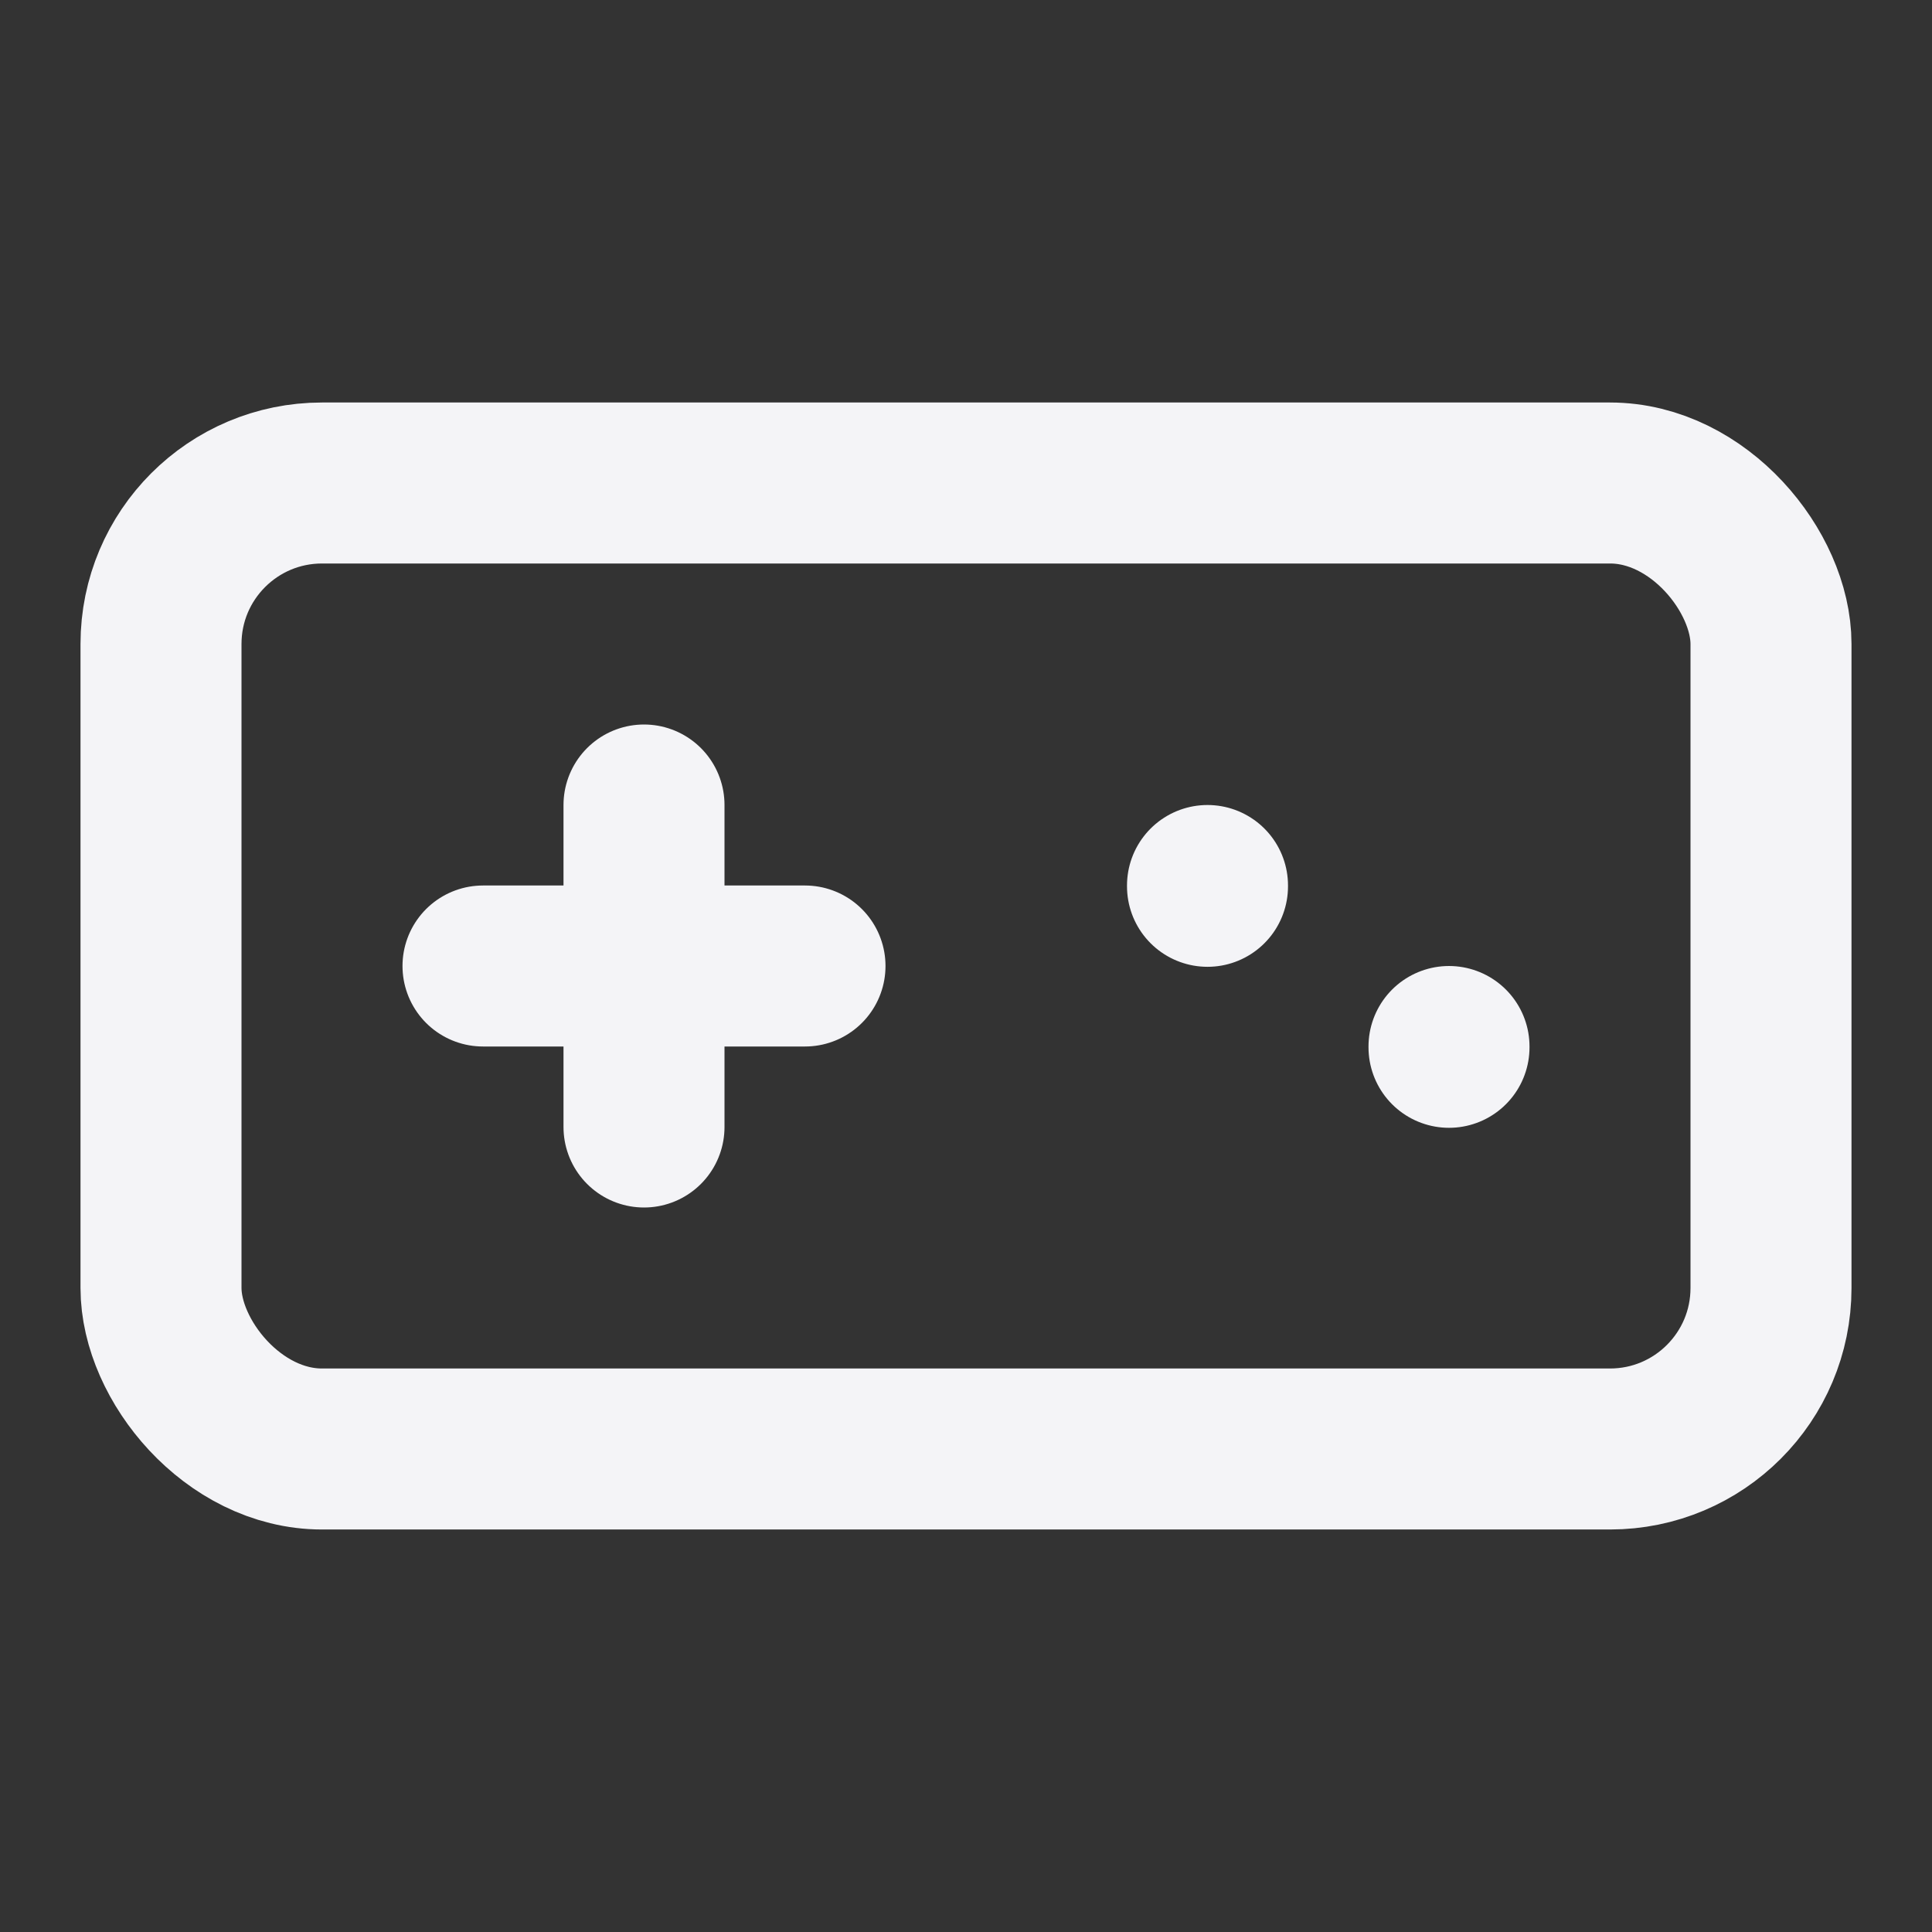 <svg fill="none" height="24" stroke="#f4f4f7" stroke-linecap="round" stroke-linejoin="round" stroke-width="2" width="24" xmlns="http://www.w3.org/2000/svg"><rect width="100%" height="100%" fill="#333333" stroke="none"/><path d="m0 0h24v24h-24z" stroke="none"/><rect height="12" rx="2" width="20" x="2" y="6"/><path d="m6 12h4m-2-2v4m7-3v.01m3 1.99v.01"/></svg>